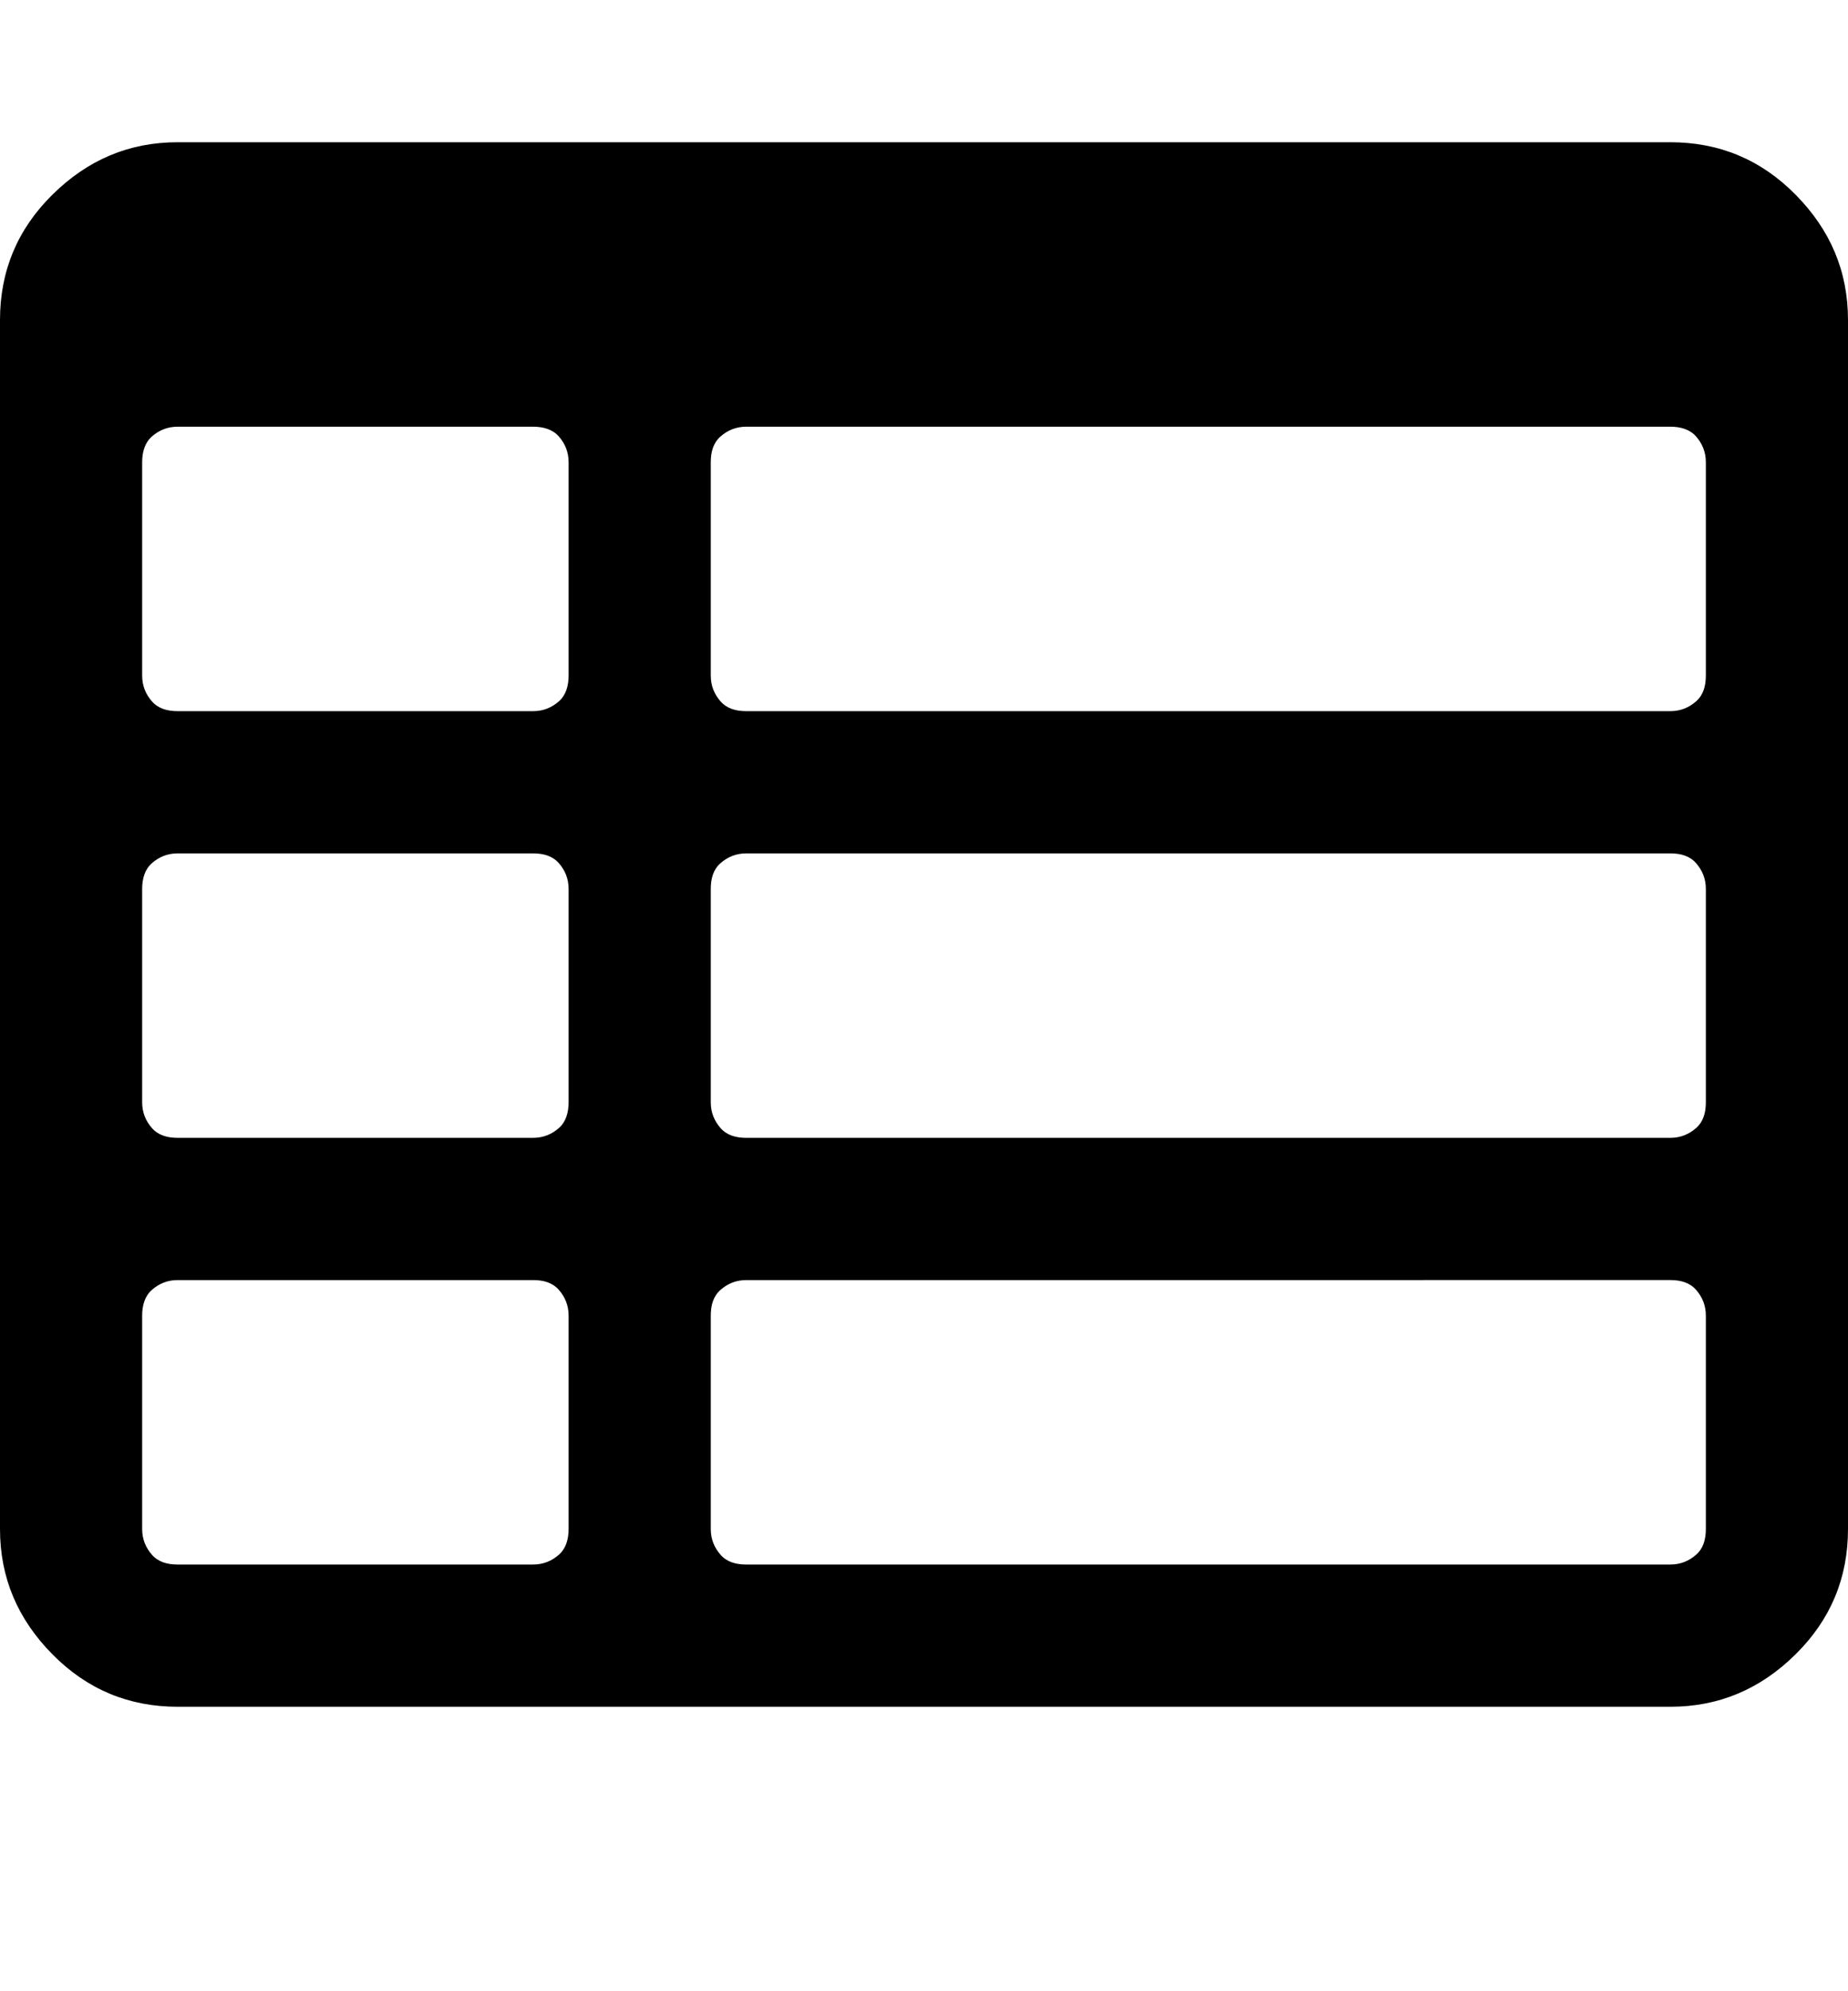 <?xml version="1.0" encoding="utf-8" ?>
<!-- Generator: Adobe Illustrator 20.0.0, SVG Export Plug-In . SVG Version: 6.00 Build 0)  -->
<svg
  version="1.1"
  id="Layer_1"
  xmlns="http://www.w3.org/2000/svg"
  x="0px"
  y="0px"
  width="416px"
  height="448px"
  viewBox="0 0 416 448"
  style="enable-background:new 0 0 416 448;"
  xml:space="preserve"
>
<g id="icomoon-ignore">
</g>
<path
    d="M128,344v-48c0-2.3-0.8-4.2-2.2-5.8s-3.4-2.2-5.8-2.2H40c-2.3,0-4.2,0.8-5.8,2.2S32,293.7,32,296v48c0,2.3,0.8,4.2,2.2,5.8
	s3.4,2.2,5.8,2.2h80c2.3,0,4.2-0.8,5.8-2.2S128,346.3,128,344z M128,248v-48c0-2.3-0.8-4.2-2.2-5.8s-3.4-2.2-5.8-2.2H40
	c-2.3,0-4.2,0.8-5.8,2.2S32,197.7,32,200v48c0,2.3,0.8,4.2,2.2,5.8s3.4,2.2,5.8,2.2h80c2.3,0,4.2-0.8,5.8-2.2S128,250.3,128,248z
	 M376,352c2.3,0,4.2-0.8,5.8-2.2s2.2-3.4,2.2-5.8v-48c0-2.3-0.8-4.2-2.2-5.8s-3.4-2.2-5.8-2.2H168c-2.3,0-4.2,0.8-5.8,2.2
	s-2.2,3.4-2.2,5.8v48c0,2.3,0.8,4.2,2.2,5.8s3.4,2.2,5.8,2.2H376z M128,152v-48c0-2.3-0.8-4.2-2.2-5.8S122.3,96,120,96H40
	c-2.3,0-4.2,0.8-5.8,2.2S32,101.7,32,104v48c0,2.3,0.8,4.2,2.2,5.8s3.4,2.2,5.8,2.2h80c2.3,0,4.2-0.8,5.8-2.2S128,154.3,128,152z
	 M376,256c2.3,0,4.2-0.8,5.8-2.2s2.2-3.4,2.2-5.8v-48c0-2.3-0.8-4.2-2.2-5.8s-3.4-2.2-5.8-2.2H168c-2.3,0-4.2,0.8-5.8,2.2
	s-2.2,3.4-2.2,5.8v48c0,2.3,0.8,4.2,2.2,5.8s3.4,2.2,5.8,2.2H376z M376,160c2.3,0,4.2-0.8,5.8-2.2s2.2-3.4,2.2-5.8v-48
	c0-2.3-0.8-4.2-2.2-5.8S378.3,96,376,96H168c-2.3,0-4.2,0.8-5.8,2.2s-2.2,3.4-2.2,5.8v48c0,2.3,0.8,4.2,2.2,5.8s3.4,2.2,5.8,2.2H376
	z M416,72v272c0,11-3.9,20.4-11.8,28.2S387,384,376,384H40c-11,0-20.4-3.9-28.2-11.8S0,355,0,344V72c0-11,3.9-20.4,11.8-28.2
	S29,32,40,32h336c11,0,20.4,3.9,28.2,11.8S416,61,416,72z"
  />
</svg>
